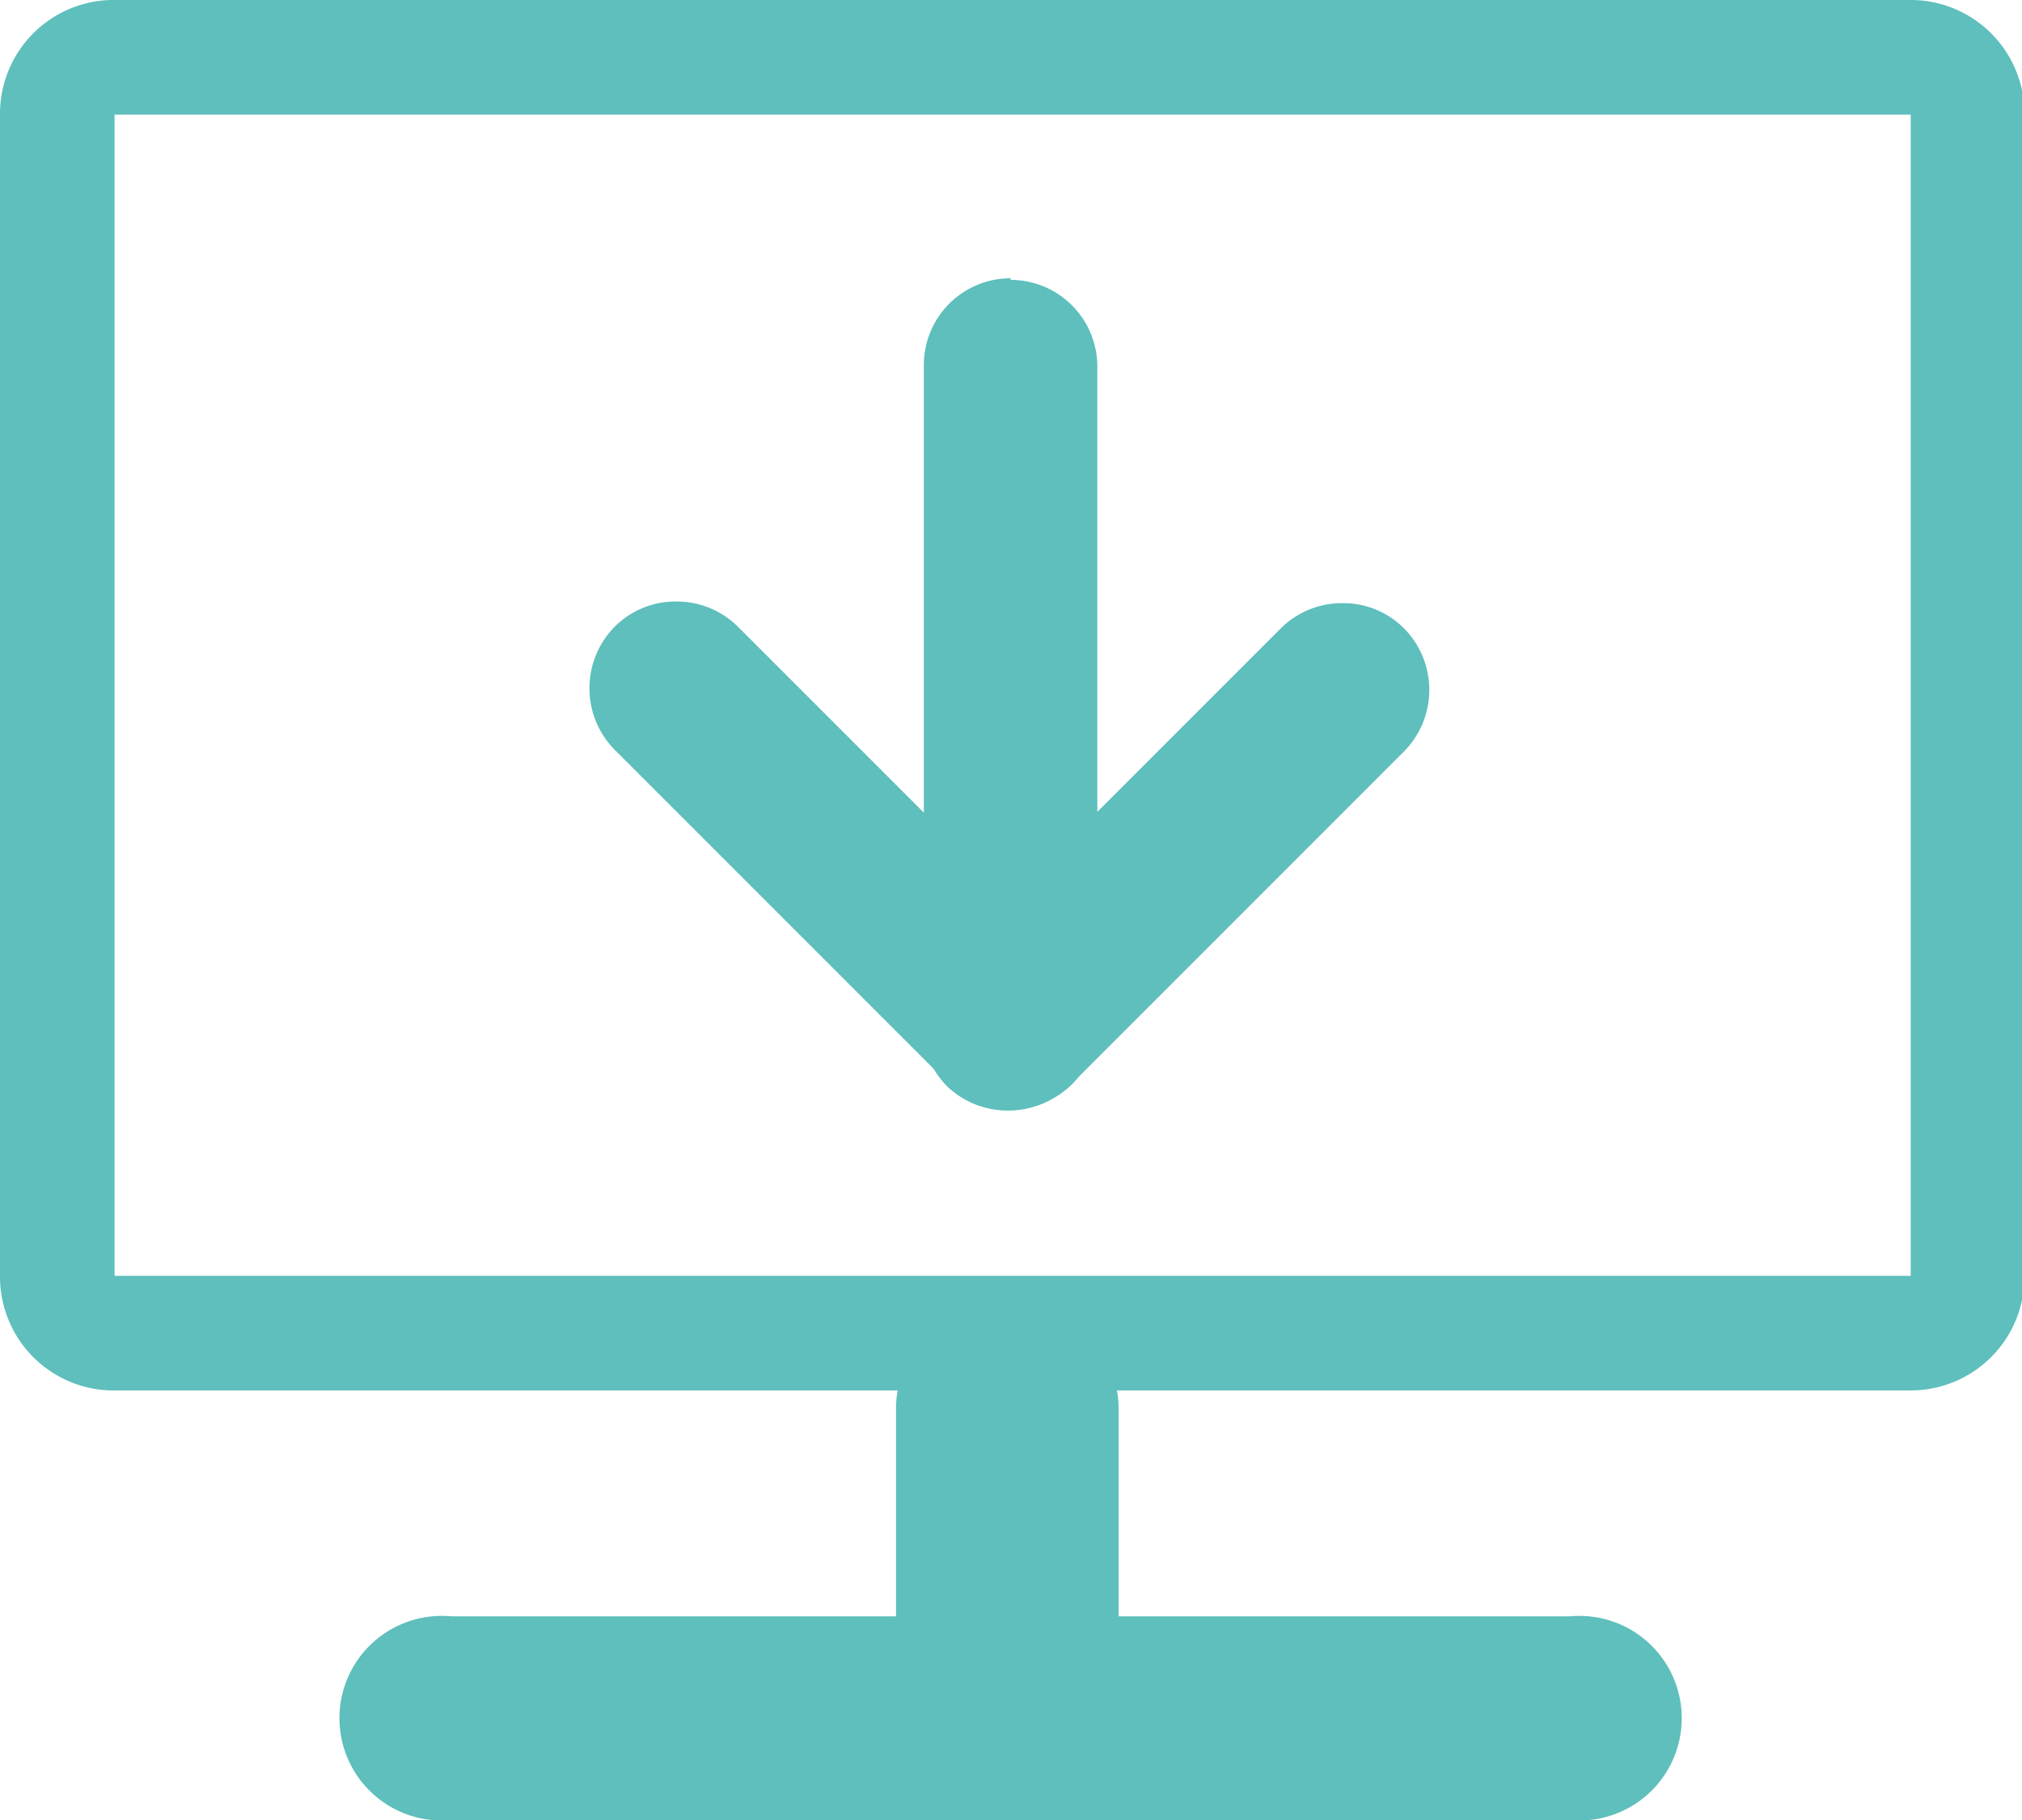 <svg id="Livello_1" data-name="Livello 1" xmlns="http://www.w3.org/2000/svg" viewBox="0 0 24.71 22.24">
  <defs>
    <style>
      .cls-1 {
        fill: #5ebfbc;
      }
    </style>
  </defs>
  <g>
    <g>
      <path class="cls-1" d="M12.18,16.64h.35a.57.57,0,0,1,.57.57v2.59a.58.58,0,0,1-.58.58h-.35a.58.58,0,0,1-.58-.58V17.22A.58.58,0,0,1,12.18,16.64Z"/>
      <path class="cls-1" d="M15.14,21.13v2.52h-.28V21.13h.28m0-1.22h-.36a1.18,1.18,0,0,0-1.18,1.19v2.59a1.18,1.18,0,0,0,1.18,1.18h.36a1.18,1.18,0,0,0,1.18-1.18V21.1a1.18,1.18,0,0,0-1.18-1.19Z" transform="translate(-2.65 -3.88)"/>
    </g>
    <path class="cls-1" d="M26,5.28V19.47H4.05V5.28H26m0-1.4H4A1.39,1.39,0,0,0,2.65,5.27V19.48A1.39,1.39,0,0,0,4,20.87H26a1.39,1.39,0,0,0,1.39-1.39V5.27A1.39,1.39,0,0,0,26,3.88Z" transform="translate(-2.65 -3.88)"/>
    <path class="cls-1" d="M21.84,23.63H8.16a1.25,1.25,0,1,0,0,2.49H21.84a1.25,1.25,0,1,0,0-2.49Z" transform="translate(-2.65 -3.88)"/>
  </g>
  <g>
    <g>
      <path class="cls-1" d="M15,14.71a.58.58,0,0,1-.57-.57V8.36a.57.57,0,0,1,1.14,0v5.78A.58.58,0,0,1,15,14.71Z" transform="translate(-2.65 -3.88)"/>
      <path class="cls-1" d="M15,8.28a.09.09,0,0,1,.08.08v5.78a.08.08,0,0,1-.16,0V8.36A.09.09,0,0,1,15,8.28m0-1a1.06,1.06,0,0,0-1.06,1.06v5.78a1.06,1.06,0,1,0,2.12,0V8.36A1.06,1.06,0,0,0,15,7.3Z" transform="translate(-2.65 -3.88)"/>
    </g>
    <g>
      <path class="cls-1" d="M15,17a.54.54,0,0,1-.4-.16.56.56,0,0,1,0-.81l4.08-4.09a.6.6,0,0,1,.41-.16.59.59,0,0,1,.4.16.58.58,0,0,1,0,.81L15.4,16.8A.55.55,0,0,1,15,17Z" transform="translate(-2.65 -3.88)"/>
      <path class="cls-1" d="M19.09,12.23l.05,0a.08.08,0,0,1,0,.11l-4.09,4.09-.05,0-.06,0a.08.08,0,0,1,0-.11L19,12.25l.06,0m0-1a1.06,1.06,0,0,0-.76.31l-4.08,4.08a1.08,1.08,0,0,0,0,1.51h0a1.07,1.07,0,0,0,.75.3,1.08,1.08,0,0,0,.75-.3l4.09-4.09a1.07,1.07,0,0,0,0-1.5h0a1.05,1.05,0,0,0-.75-.31Z" transform="translate(-2.65 -3.88)"/>
    </g>
    <g>
      <path class="cls-1" d="M15,17a.55.55,0,0,1-.4-.16l-4.09-4.09a.58.58,0,0,1,0-.81.59.59,0,0,1,.4-.16.6.6,0,0,1,.41.16L15.4,16a.56.56,0,0,1,.17.4.57.57,0,0,1-.17.41A.54.54,0,0,1,15,17Z" transform="translate(-2.65 -3.88)"/>
      <path class="cls-1" d="M10.91,12.23l.06,0,4.09,4.09a.08.08,0,0,1,0,.11l-.06,0-.05,0-4.09-4.09a.08.08,0,0,1,0-.11l.05,0m0-1a1.05,1.05,0,0,0-.75.31h0a1.07,1.07,0,0,0,0,1.5l4.09,4.09a1.08,1.08,0,0,0,.75.3,1.07,1.07,0,0,0,.75-.3h0a1.08,1.08,0,0,0,0-1.51l-4.08-4.08a1.06,1.06,0,0,0-.76-.31Z" transform="translate(-2.65 -3.88)"/>
    </g>
  </g>
</svg>

